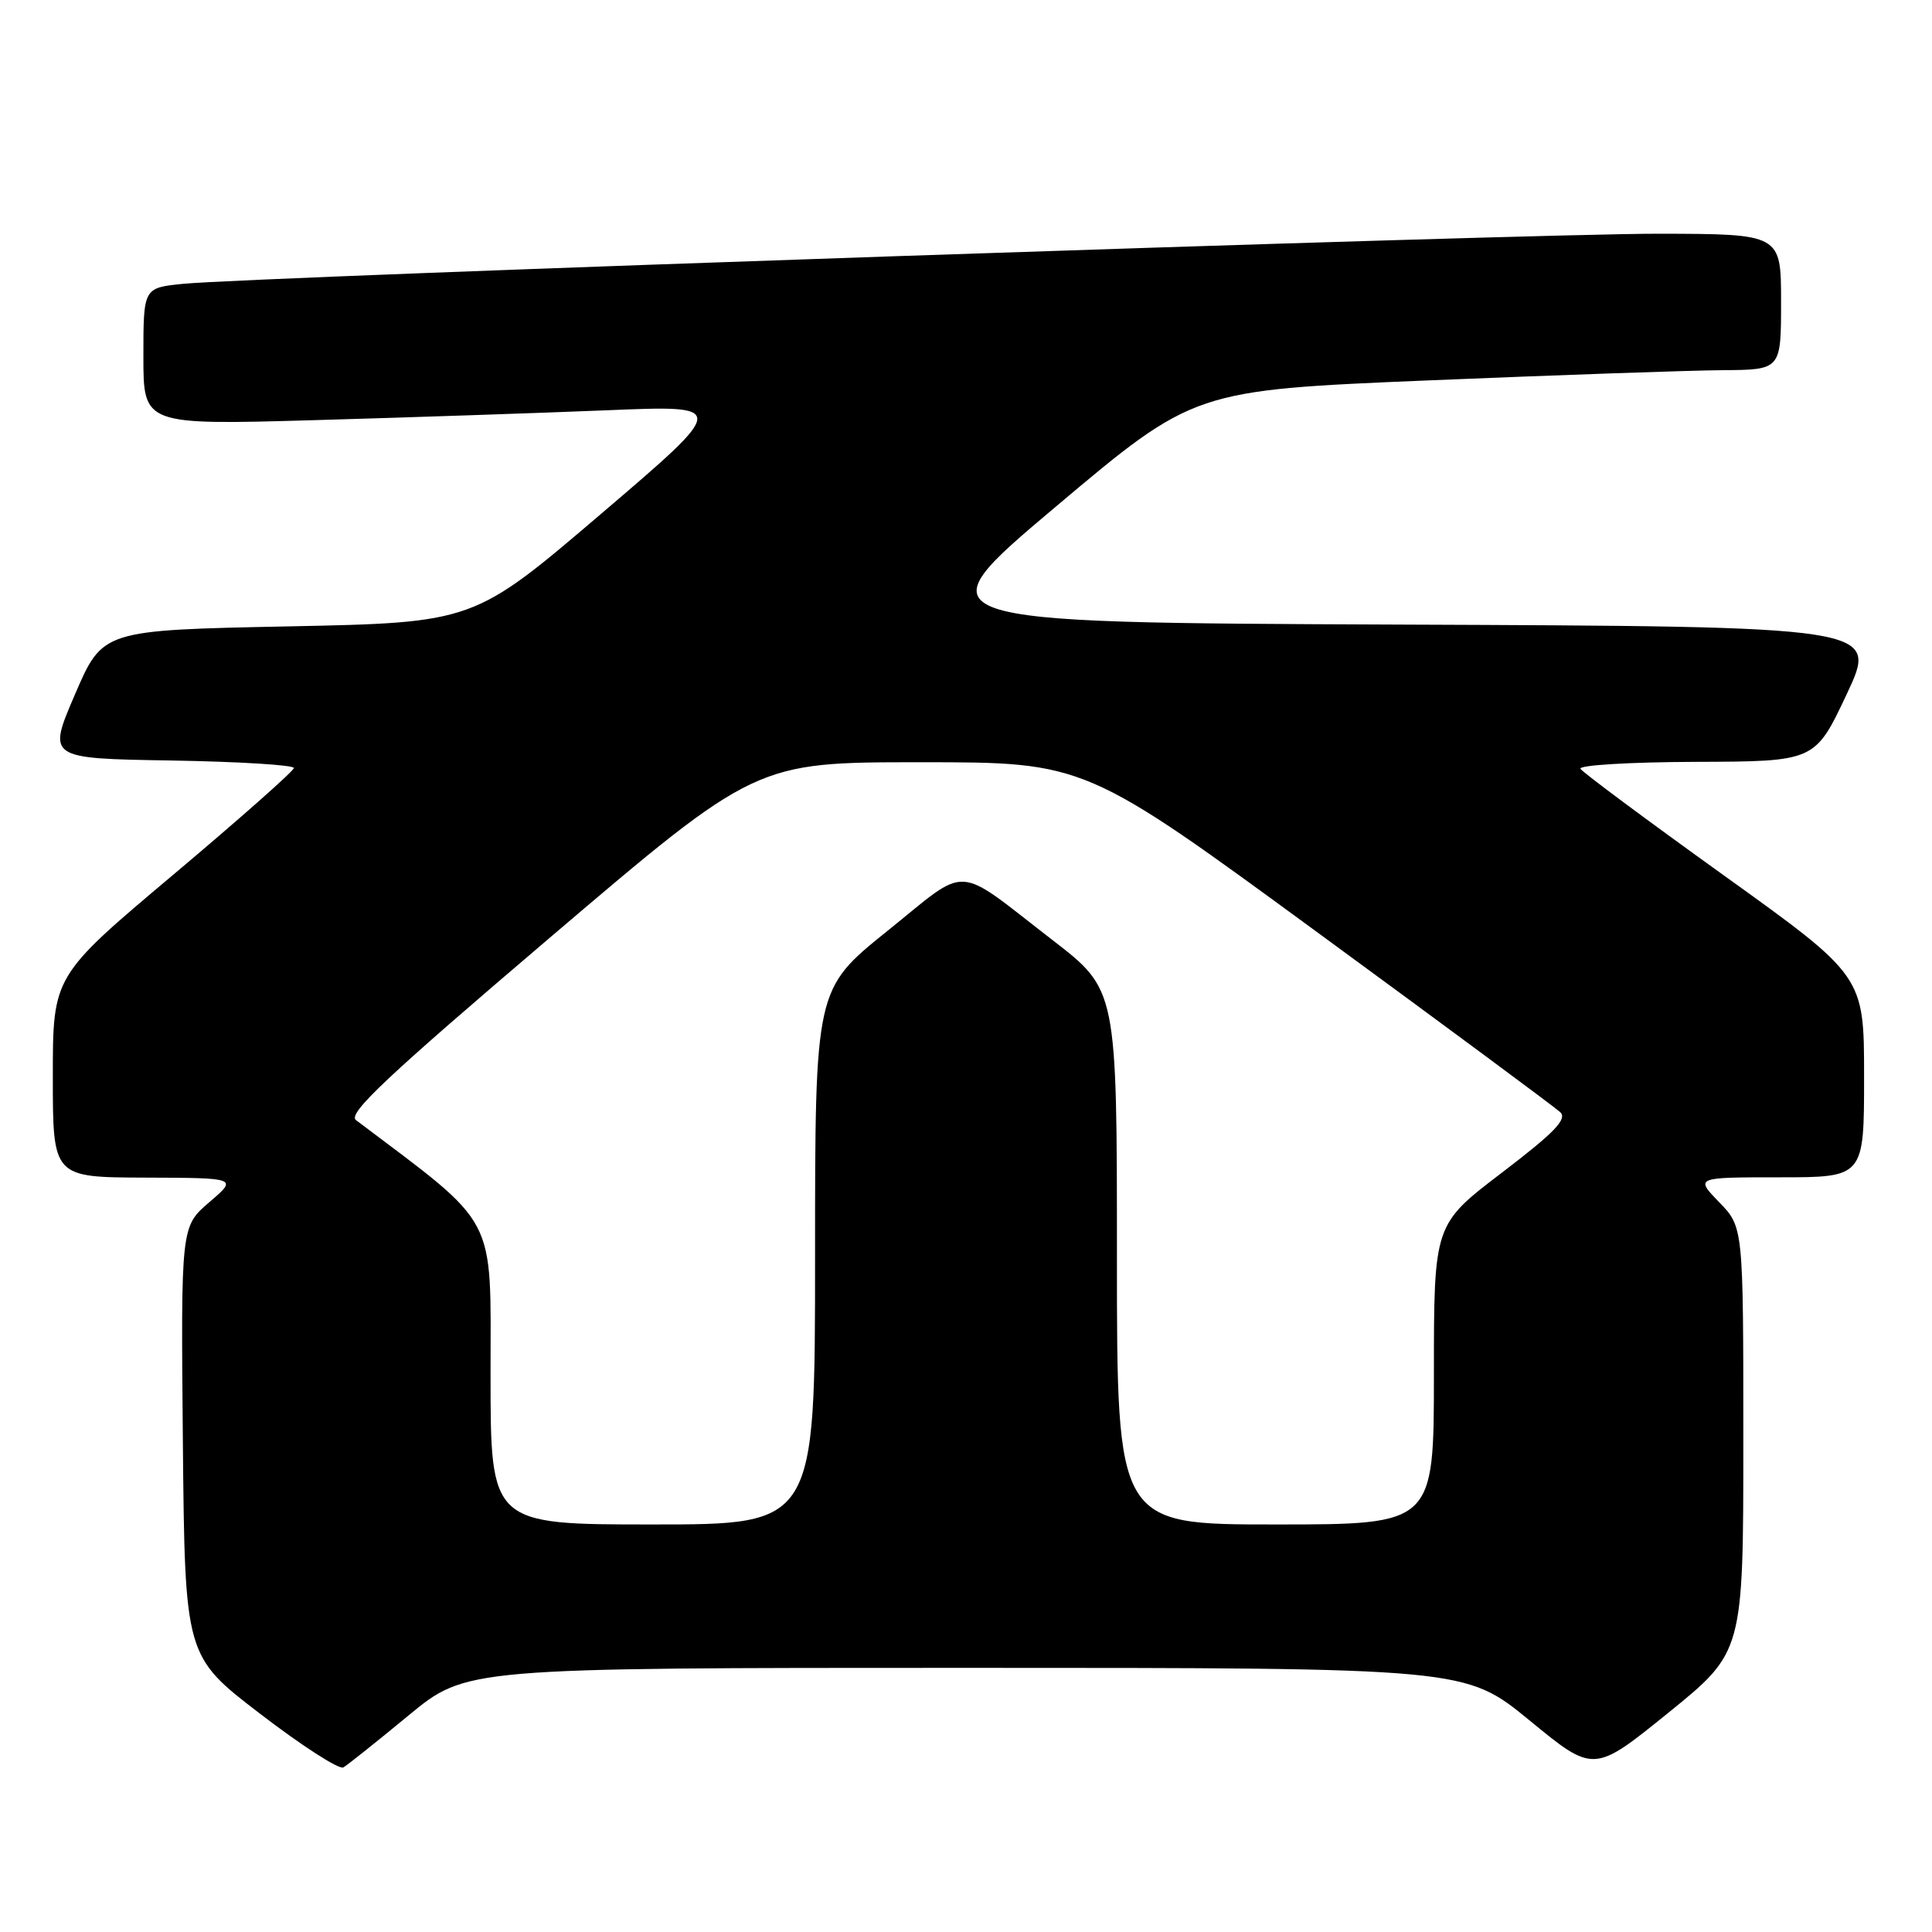 <?xml version="1.0" encoding="UTF-8" standalone="no"?>
<!DOCTYPE svg PUBLIC "-//W3C//DTD SVG 1.1//EN" "http://www.w3.org/Graphics/SVG/1.1/DTD/svg11.dtd" >
<svg xmlns="http://www.w3.org/2000/svg" xmlns:xlink="http://www.w3.org/1999/xlink" version="1.1" viewBox="0 0 256 256">
 <g >
 <path fill="currentColor"
d=" M 54.14 227.30 C 61.78 221.00 61.78 221.00 127.98 221.00 C 194.17 221.00 194.17 221.00 202.68 227.97 C 211.18 234.95 211.18 234.95 221.09 226.93 C 231.00 218.90 231.00 218.90 231.00 190.75 C 231.00 162.60 231.00 162.60 227.80 159.30 C 224.61 156.00 224.61 156.00 235.80 156.00 C 247.00 156.00 247.00 156.00 247.00 142.67 C 247.00 129.34 247.00 129.34 228.48 116.04 C 218.29 108.72 209.71 102.35 209.42 101.87 C 209.12 101.39 216.00 100.98 224.69 100.95 C 240.50 100.90 240.50 100.90 244.71 91.96 C 248.91 83.01 248.91 83.01 185.28 82.76 C 121.66 82.50 121.66 82.50 139.94 67.10 C 158.23 51.70 158.23 51.70 189.37 50.40 C 206.49 49.69 223.99 49.08 228.25 49.05 C 236.00 49.00 236.00 49.00 236.00 40.00 C 236.00 31.00 236.00 31.00 219.75 30.97 C 202.75 30.94 33.36 36.69 24.25 37.61 C 19.00 38.14 19.00 38.14 19.00 47.23 C 19.00 56.32 19.00 56.32 41.75 55.67 C 54.26 55.31 71.70 54.72 80.50 54.36 C 96.50 53.70 96.50 53.70 79.63 68.10 C 62.76 82.50 62.76 82.50 38.18 83.00 C 13.60 83.50 13.60 83.50 9.94 92.00 C 6.28 100.50 6.28 100.50 22.64 100.77 C 31.64 100.92 38.97 101.37 38.94 101.77 C 38.91 102.17 31.71 108.54 22.94 115.92 C 7.00 129.33 7.00 129.33 7.00 142.67 C 7.00 156.00 7.00 156.00 19.25 156.04 C 31.50 156.08 31.50 156.08 27.73 159.30 C 23.97 162.53 23.97 162.53 24.23 190.99 C 24.50 219.45 24.50 219.45 34.50 227.11 C 40.00 231.33 44.95 234.52 45.50 234.19 C 46.05 233.87 49.94 230.77 54.14 227.30 Z  M 65.00 182.12 C 65.00 160.56 66.16 162.75 47.17 148.42 C 46.03 147.56 51.19 142.70 72.95 124.17 C 100.16 101.00 100.16 101.00 121.97 101.00 C 143.79 101.00 143.79 101.00 174.64 123.60 C 191.62 136.03 206.06 146.73 206.74 147.37 C 207.70 148.29 206.00 150.05 198.99 155.40 C 190.00 162.25 190.00 162.25 190.00 182.13 C 190.00 202.00 190.00 202.00 169.00 202.00 C 148.00 202.00 148.00 202.00 148.00 166.57 C 148.00 131.15 148.00 131.15 139.47 124.57 C 126.30 114.40 128.57 114.52 117.59 123.35 C 108.00 131.06 108.00 131.06 108.00 166.53 C 108.00 202.00 108.00 202.00 86.50 202.00 C 65.00 202.00 65.00 202.00 65.00 182.12 Z "/>
</g>
</svg>